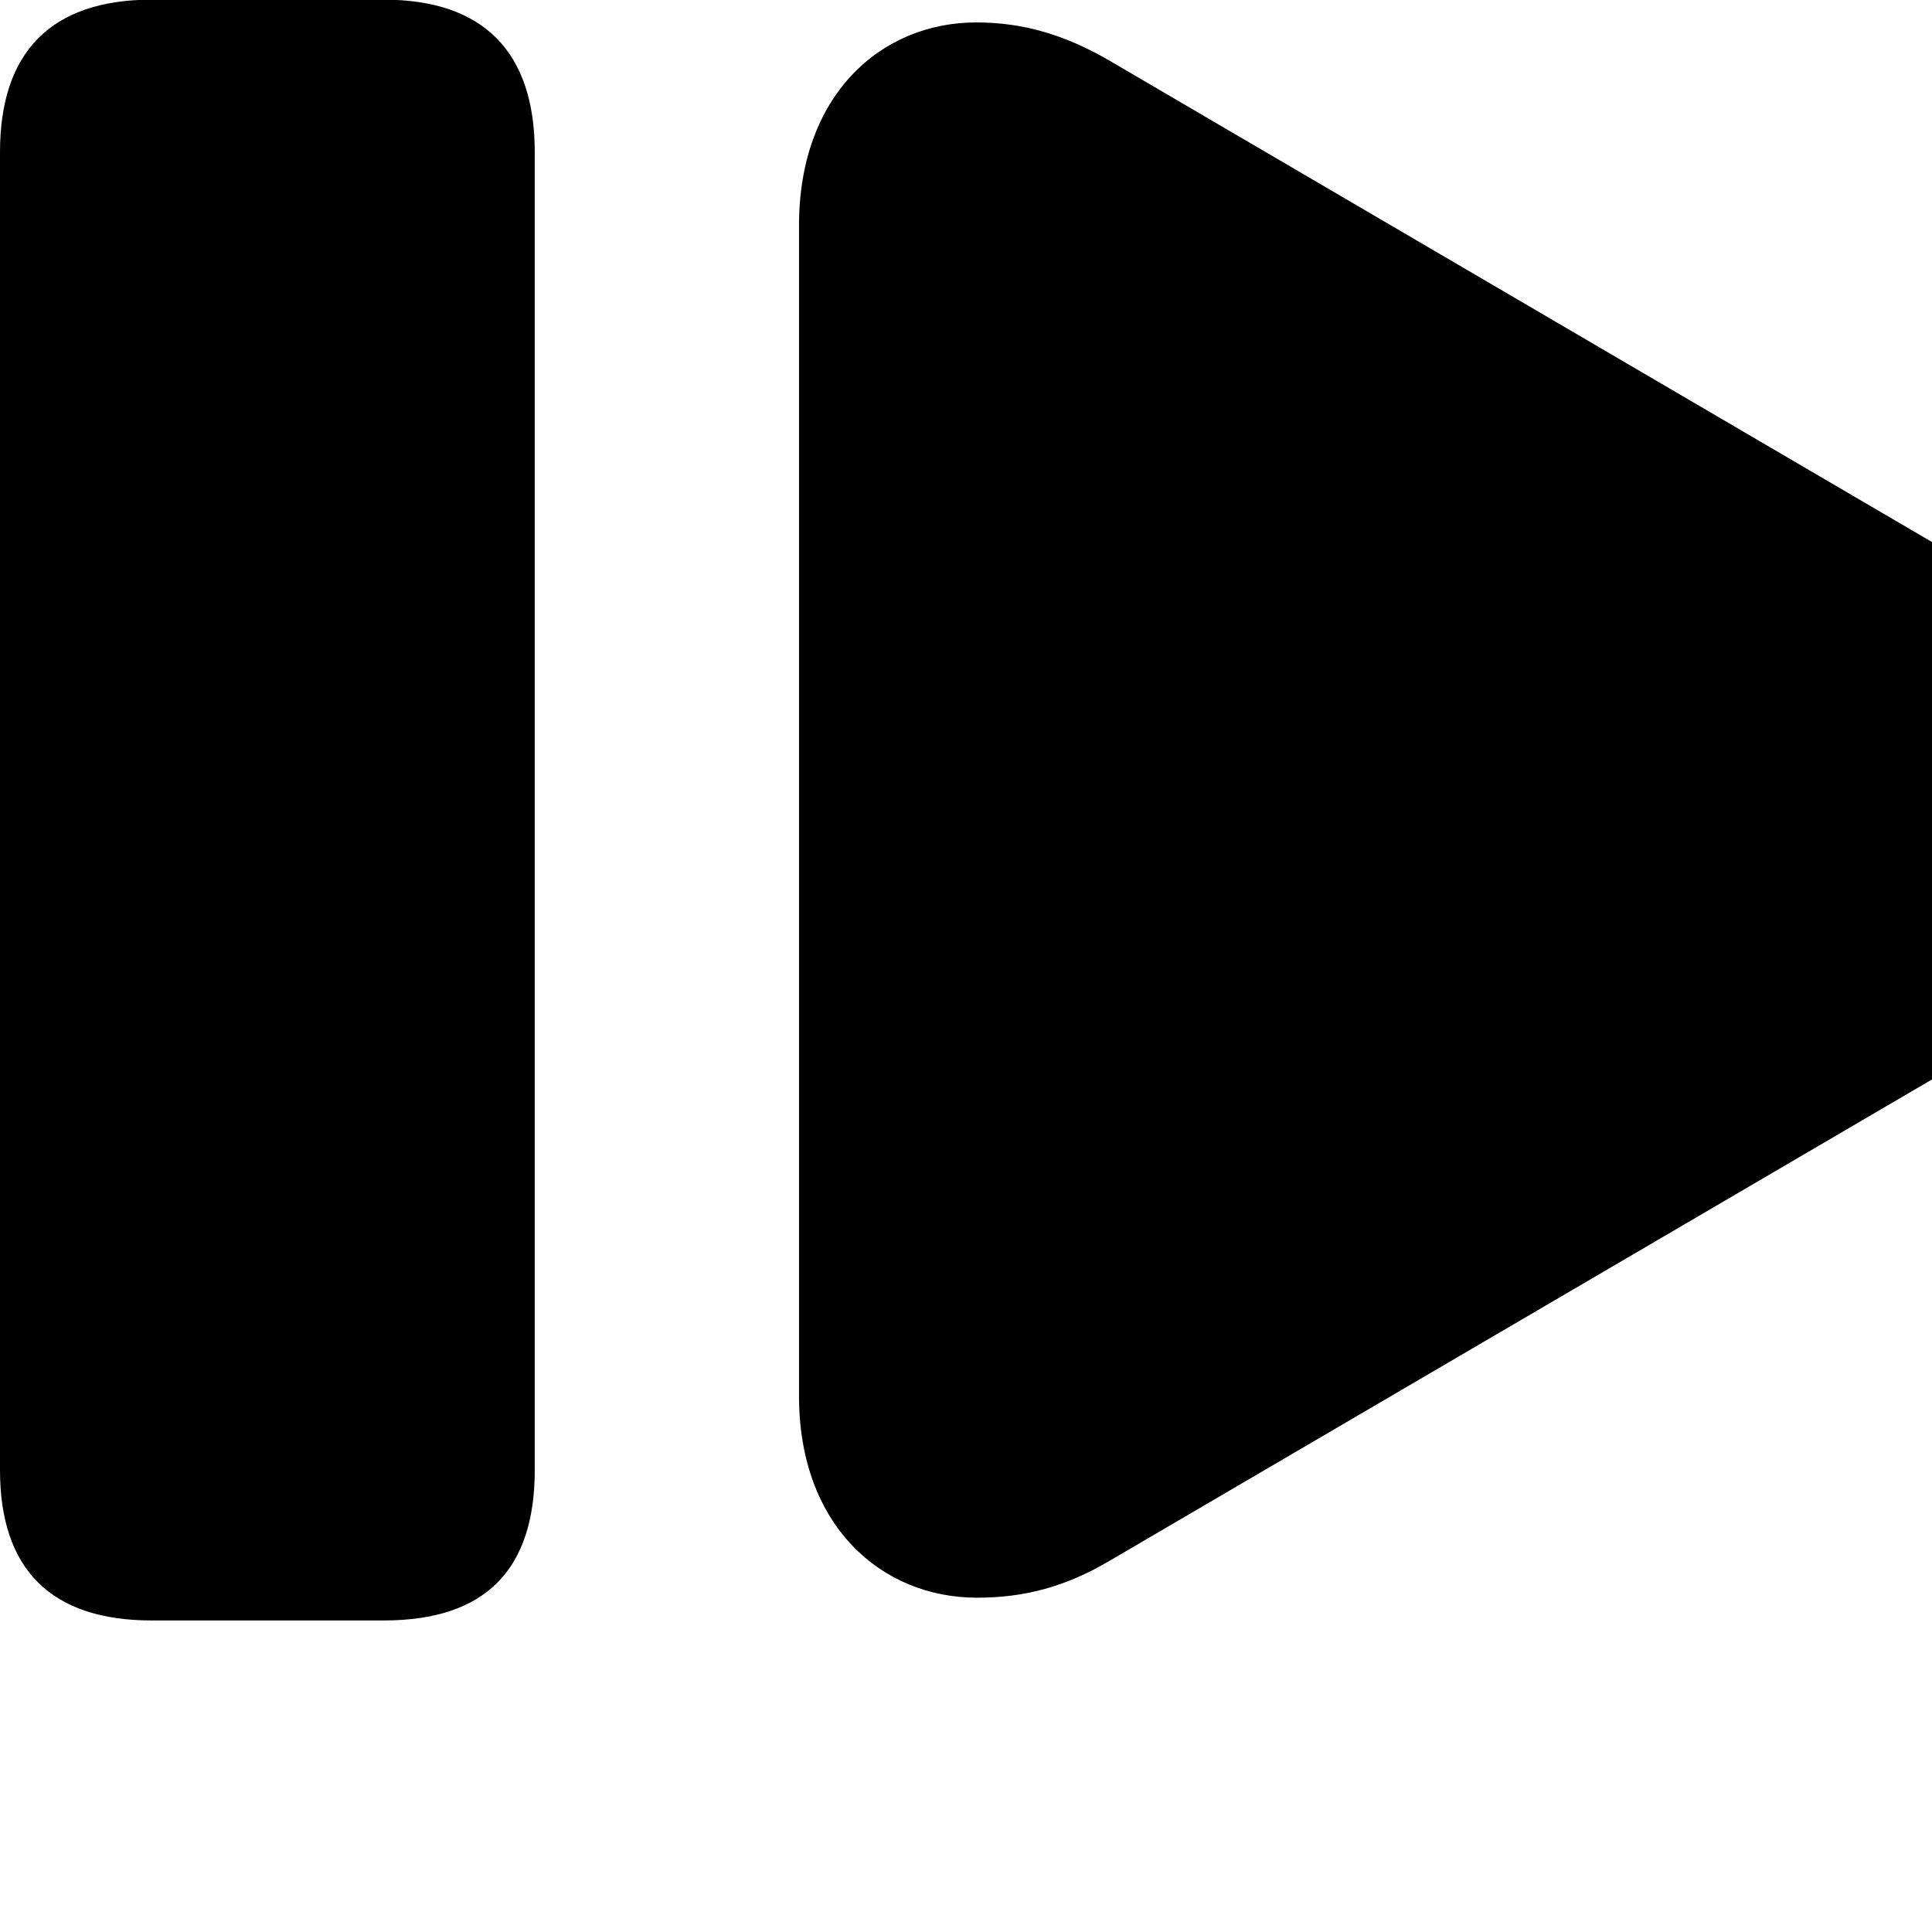 <svg xmlns="http://www.w3.org/2000/svg" viewBox="0 0 28 28" width="28" height="28">
  <path d="M5.56 23.485C7.04 23.485 7.75 22.745 7.75 21.305V2.205C7.75 0.755 7.01 -0.005 5.56 -0.005H2.2C0.74 -0.005 -0 0.755 -0 2.205V21.305C-0 22.745 0.74 23.485 2.2 23.485ZM14.16 23.155C14.85 23.155 15.45 22.995 16.09 22.615L30.22 14.345C31.34 13.685 32.03 12.865 32.03 11.735C32.03 10.595 31.36 9.825 30.22 9.155L16.09 0.885C15.44 0.505 14.83 0.325 14.15 0.325C12.76 0.325 11.58 1.385 11.58 3.265V20.235C11.58 22.105 12.77 23.155 14.16 23.155Z" />
</svg>